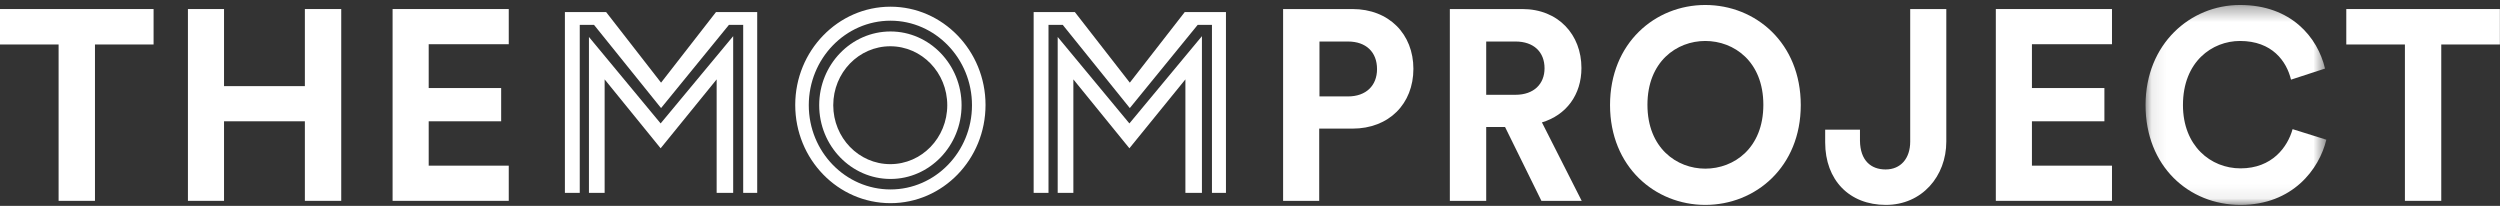 <?xml version="1.0" encoding="UTF-8"?>
<svg width="170px" height="14px" viewBox="0 0 170 14" version="1.1" xmlns="http://www.w3.org/2000/svg" xmlns:xlink="http://www.w3.org/1999/xlink">
    <rect x="0" y="0" width="170" height="14" fill="#333333" stroke="none"/>
    <!-- Generator: Sketch 49.3 (51167) - http://www.bohemiancoding.com/sketch -->
    <title>TMP Logo</title>
    <desc>Created with Sketch.</desc>
    <defs>
        <polygon id="path-1" points="0.084 0.339 12.378 0.339 12.378 13.933 0.084 13.933"></polygon>
    </defs>
    <g id="Symbols" stroke="none" stroke-width="1" fill="none" fill-rule="evenodd">
        <g id="Onboarding-Header" transform="translate(-300, -21)">
            <g id="TMP-Logo" transform="translate(300, 21)">
                <g id="Page-1">
                    <polygon id="Fill-1" fill="#FFFFFF" points="76.799 8.393 71.923 2.514 71.923 13.113 72.989 13.113 72.989 5.398 76.799 10.083 80.607 5.398 80.607 13.113 81.731 13.113 81.731 2.459"></polygon>
                    <polygon id="Fill-2" fill="#FFFFFF" points="44.923 8.393 40.048 2.514 40.048 13.113 41.115 13.113 41.115 5.398 44.923 10.083 48.732 5.398 48.732 13.113 49.856 13.113 49.856 2.459"></polygon>
                    <polygon id="Fill-3" fill="#FFFFFF" points="48.688 0.82 44.952 5.621 41.216 0.82 38.413 0.82 38.413 13.113 39.423 13.113 39.423 1.693 40.395 1.693 44.952 7.349 49.566 1.693 50.537 1.693 50.537 13.113 51.49 13.113 51.49 0.82"></polygon>
                    <polygon id="Fill-4" fill="#FFFFFF" points="80.563 0.82 76.827 5.621 73.09 0.82 70.288 0.82 70.288 13.113 71.298 13.113 71.298 1.693 72.268 1.693 76.827 7.349 81.441 1.693 82.413 1.693 82.413 13.113 83.365 13.113 83.365 0.82"></polygon>
                    <g id="Group-30">
                        <path d="M60.555,2.14 C57.882,2.14 55.705,4.391 55.705,7.154 C55.705,9.918 57.882,12.169 60.555,12.169 C63.21,12.169 65.387,9.918 65.387,7.154 C65.387,4.391 63.21,2.14 60.555,2.14 M60.538,11.162 C58.395,11.162 56.661,9.369 56.661,7.154 C56.661,4.94 58.395,3.146 60.538,3.146 C62.679,3.146 64.414,4.94 64.414,7.154 C64.414,9.369 62.679,11.162 60.538,11.162" id="Fill-5" fill="#FFFFFF"></path>
                        <path d="M60.555,0.455 C56.979,0.455 54.076,3.457 54.076,7.136 C54.076,10.833 56.979,13.815 60.555,13.815 C64.113,13.815 67.016,10.833 67.016,7.136 C67.016,3.457 64.113,0.455 60.555,0.455 M60.555,12.882 C57.492,12.882 54.997,10.32 54.997,7.154 C54.997,3.988 57.492,1.407 60.555,1.407 C63.6,1.407 66.095,3.988 66.095,7.154 C66.095,10.32 63.6,12.882 60.555,12.882" id="Fill-7" fill="#FFFFFF"></path>
                        <polygon id="Fill-9" fill="#FFFFFF" points="6.458 3.025 6.458 13.657 3.985 13.657 3.985 3.025 6.91056911e-05 3.025 6.91056911e-05 0.615 10.443 0.615 10.443 3.025"></polygon>
                        <polygon id="Fill-11" fill="#FFFFFF" points="20.731 13.657 20.731 8.248 15.234 8.248 15.234 13.657 12.779 13.657 12.779 0.615 15.234 0.615 15.234 5.857 20.731 5.857 20.731 0.615 23.204 0.615 23.204 13.657"></polygon>
                        <polygon id="Fill-13" fill="#FFFFFF" points="26.696 13.657 26.696 0.615 34.595 0.615 34.595 3.007 29.151 3.007 29.151 5.987 34.079 5.987 34.079 8.248 29.151 8.248 29.151 11.265 34.595 11.265 34.595 13.657"></polygon>
                        <path d="M89.706,8.746 L89.706,13.657 L87.251,13.657 L87.251,0.615 L91.966,0.615 C94.457,0.615 96.111,2.326 96.111,4.68 C96.111,7.053 94.457,8.746 91.966,8.746 L89.706,8.746 Z M91.663,6.557 C92.891,6.557 93.638,5.821 93.638,4.699 C93.638,3.54 92.891,2.823 91.663,2.823 L89.724,2.823 L89.724,6.557 L91.663,6.557 Z" id="Fill-15" fill="#FFFFFF"></path>
                        <path d="M102.343,8.635 L101.062,8.635 L101.062,13.657 L98.589,13.657 L98.589,0.615 L103.517,0.615 C105.972,0.615 107.538,2.363 107.538,4.625 C107.538,6.446 106.506,7.826 104.851,8.323 L107.555,13.657 L104.816,13.657 L102.343,8.635 Z M103.054,6.446 C104.3,6.446 105.029,5.711 105.029,4.644 C105.029,3.54 104.3,2.823 103.054,2.823 L101.062,2.823 L101.062,6.446 L103.054,6.446 Z" id="Fill-17" fill="#FFFFFF"></path>
                        <path d="M115.958,0.339 C119.392,0.339 122.452,2.933 122.452,7.145 C122.452,11.339 119.392,13.933 115.958,13.933 C112.542,13.933 109.482,11.339 109.482,7.145 C109.482,2.933 112.542,0.339 115.958,0.339 M115.958,11.468 C117.915,11.468 119.908,10.069 119.908,7.127 C119.908,4.184 117.915,2.786 115.958,2.786 C114.019,2.786 112.026,4.184 112.026,7.127 C112.026,10.069 114.019,11.468 115.958,11.468" id="Fill-19" fill="#FFFFFF"></path>
                        <path d="M124.112,8.819 L126.478,8.819 L126.478,9.573 C126.496,10.916 127.225,11.523 128.221,11.523 C129.253,11.523 129.894,10.769 129.894,9.629 L129.894,0.615 L132.349,0.615 L132.349,9.629 C132.349,11.983 130.694,13.933 128.239,13.933 C125.749,13.933 124.112,12.24 124.112,9.683 L124.112,8.819 Z" id="Fill-21" fill="#FFFFFF"></path>
                        <polygon id="Fill-23" fill="#FFFFFF" points="135.716 13.657 135.716 0.615 143.615 0.615 143.615 3.007 138.171 3.007 138.171 5.987 143.099 5.987 143.099 8.248 138.171 8.248 138.171 11.265 143.615 11.265 143.615 13.657"></polygon>
                        <g id="Group-27" transform="translate(145.813, 0)">
                            <mask id="mask-2" fill="white">
                                <use xlink:href="#path-1"></use>
                            </mask>
                            <g id="Clip-26"></g>
                            <path d="M0.084,7.145 C0.084,2.988 3.127,0.339 6.507,0.339 C9.994,0.339 11.791,2.547 12.289,4.662 L9.976,5.416 C9.673,4.165 8.695,2.786 6.507,2.786 C4.621,2.786 2.628,4.184 2.628,7.145 C2.628,9.923 4.514,11.449 6.542,11.449 C8.695,11.449 9.744,9.996 10.083,8.782 L12.378,9.5 C11.897,11.504 10.083,13.933 6.542,13.933 C3.02,13.933 0.084,11.302 0.084,7.145" id="Fill-25" fill="#FFFFFF" mask="url(#mask-2)"></path>
                        </g>
                        <polygon id="Fill-28" fill="#FFFFFF" points="166.006 3.025 166.006 13.657 163.534 13.657 163.534 3.025 159.548 3.025 159.548 0.615 169.992 0.615 169.992 3.025"></polygon>
                    </g>
                </g>
            </g>
        </g>
    </g>
</svg>